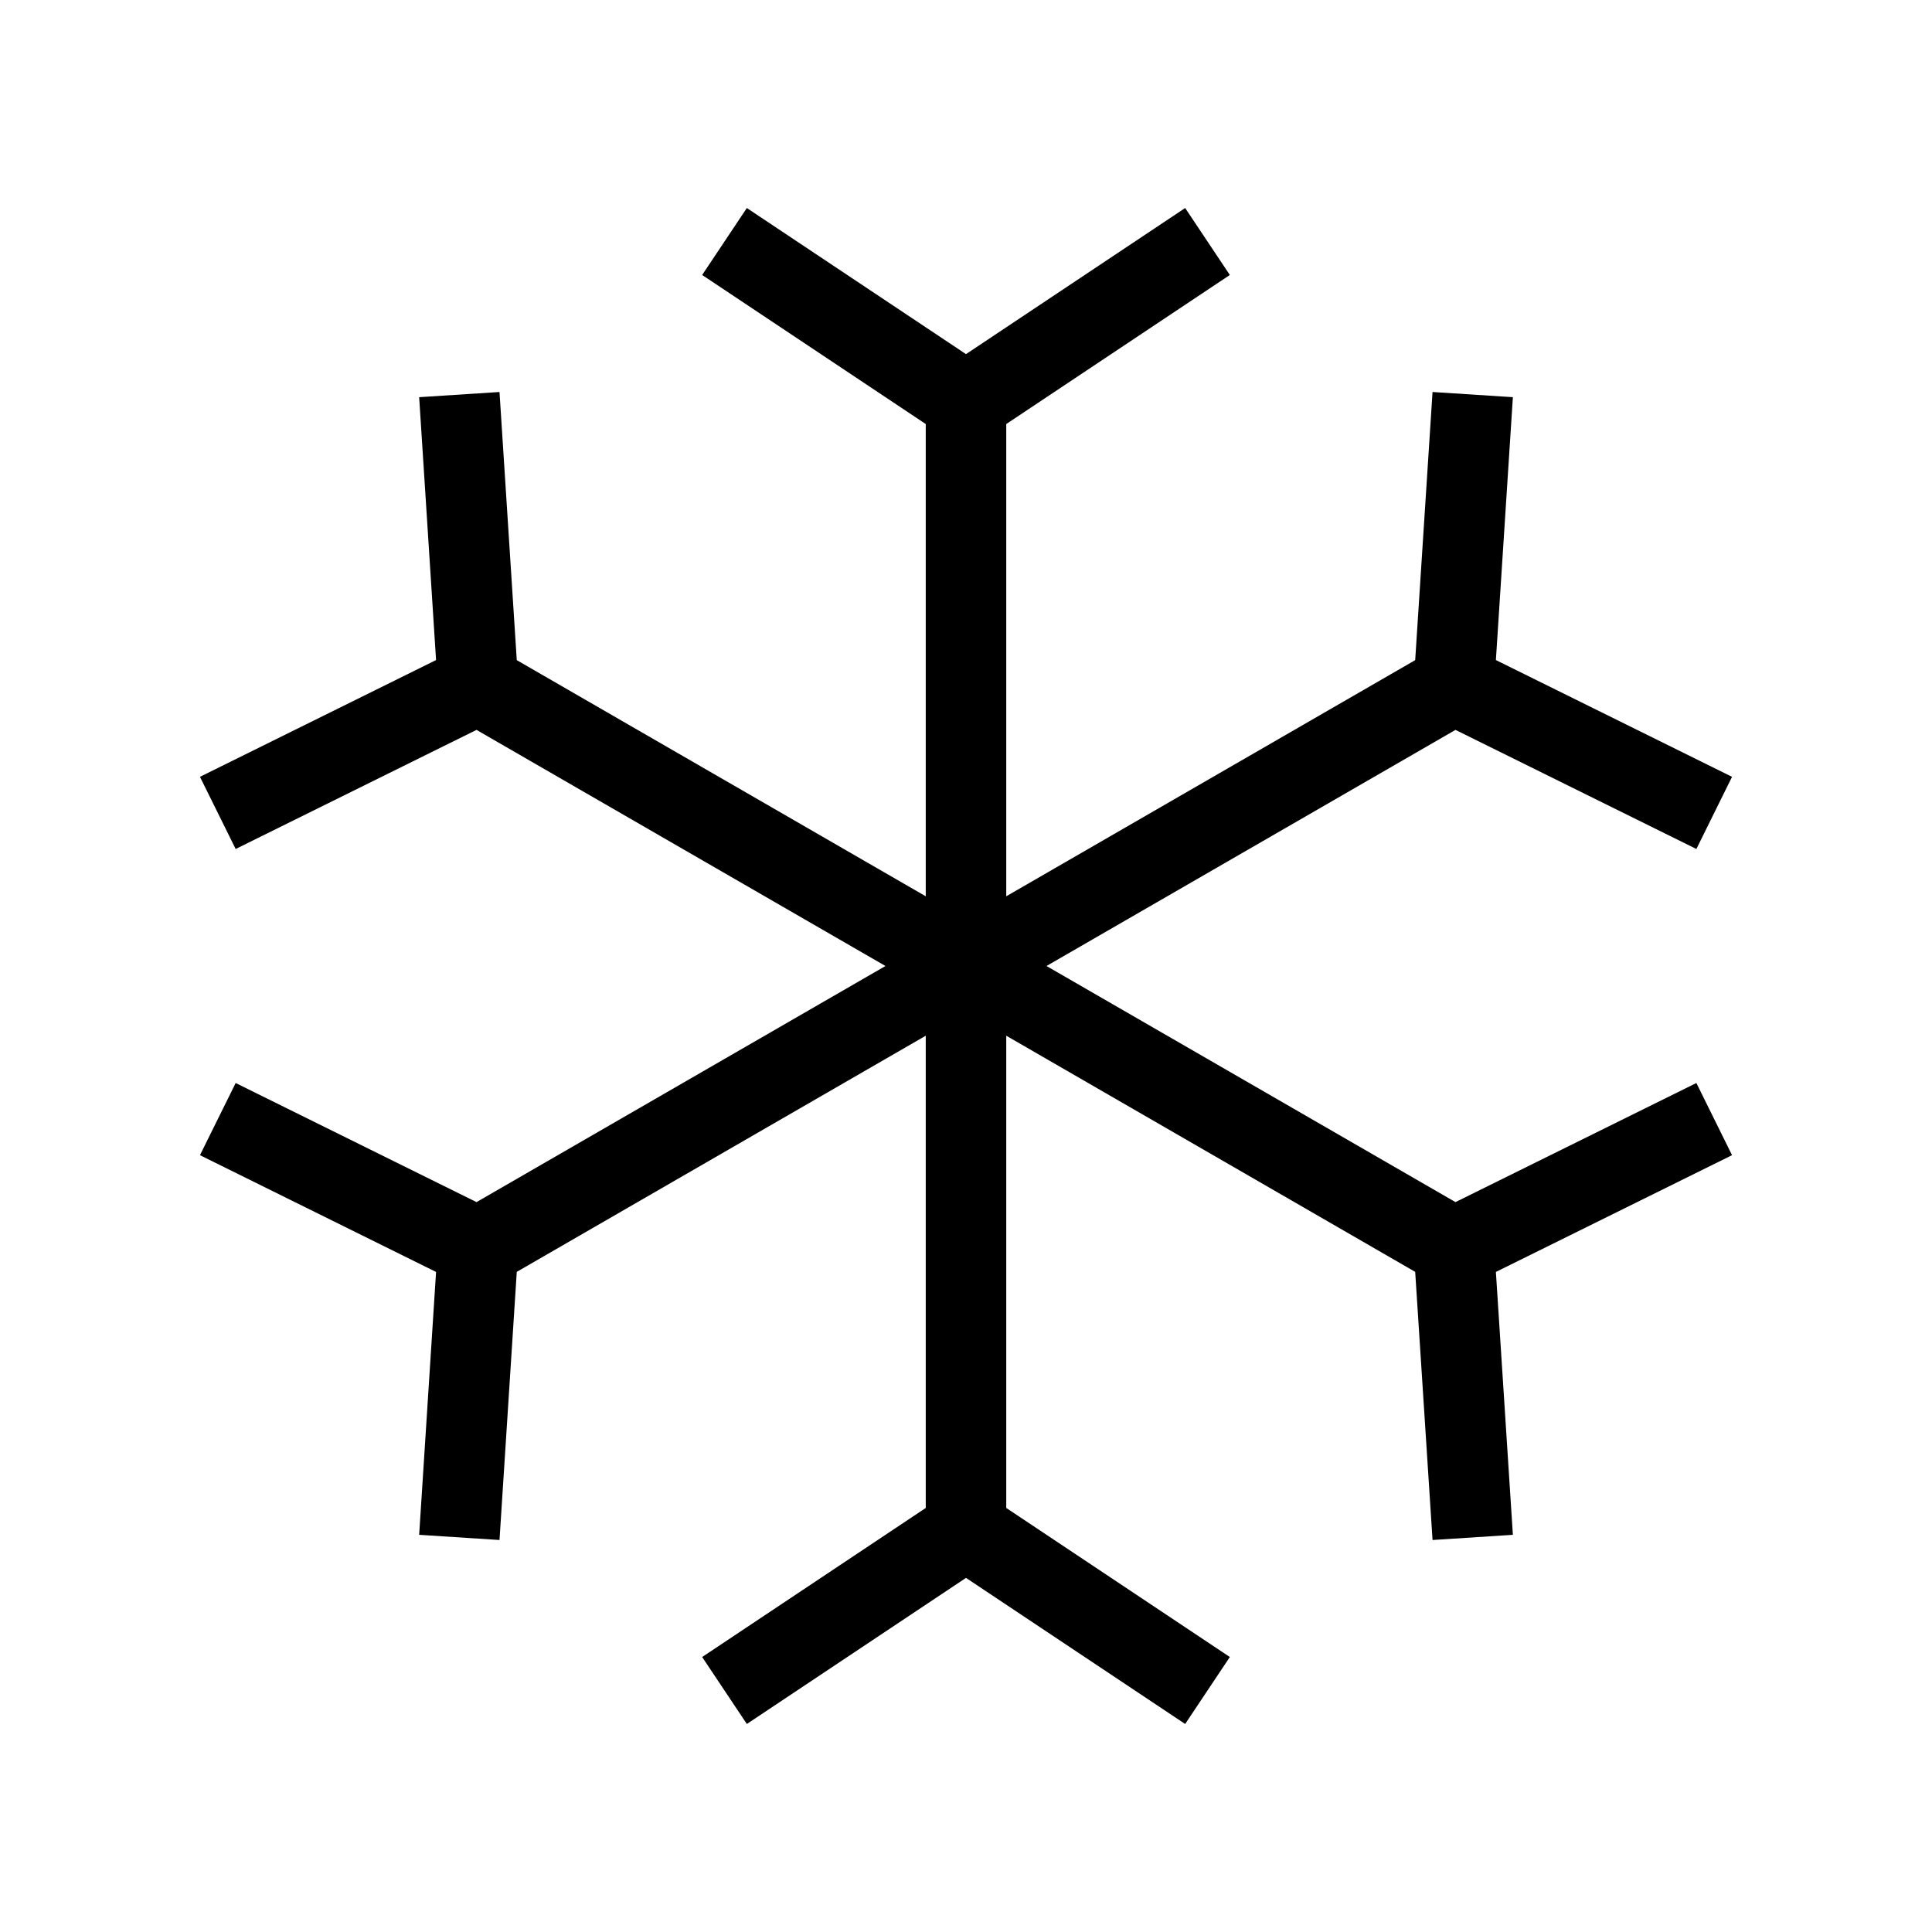 <?xml version="1.0" encoding="utf-8"?>
<svg version="1.1" xmlns="http://www.w3.org/2000/svg" xmlns:xlink="http://www.w3.org/1999/xlink" x="0px" y="0px"
	 viewBox="0 0 48 48" style="enable-background:new 0 0 48 48;" xml:space="preserve">
<g id="Shopicon">
	<polygon points="36.161,18.134 42.146,21.093 43.032,19.3 37.165,16.399 37.587,9.868 35.591,9.739 35.16,16.401 25,22.268 
		25,10.535 30.555,6.832 29.445,5.168 24,8.798 18.555,5.168 17.445,6.832 23,10.535 23,22.268 12.839,16.401 12.41,9.739 
		10.414,9.868 10.834,16.399 4.968,19.3 5.855,21.093 11.839,18.134 21.999,24 11.839,29.866 5.855,26.907 4.968,28.7 
		10.834,31.601 10.414,38.132 12.41,38.261 12.839,31.599 23,25.732 23,37.465 17.445,41.168 18.555,42.832 24,39.202 
		29.445,42.832 30.555,41.168 25,37.465 25,25.732 35.16,31.599 35.591,38.261 37.587,38.132 37.165,31.601 43.032,28.7 
		42.146,26.907 36.161,29.866 26,24 	"/>
</g>
</svg>
